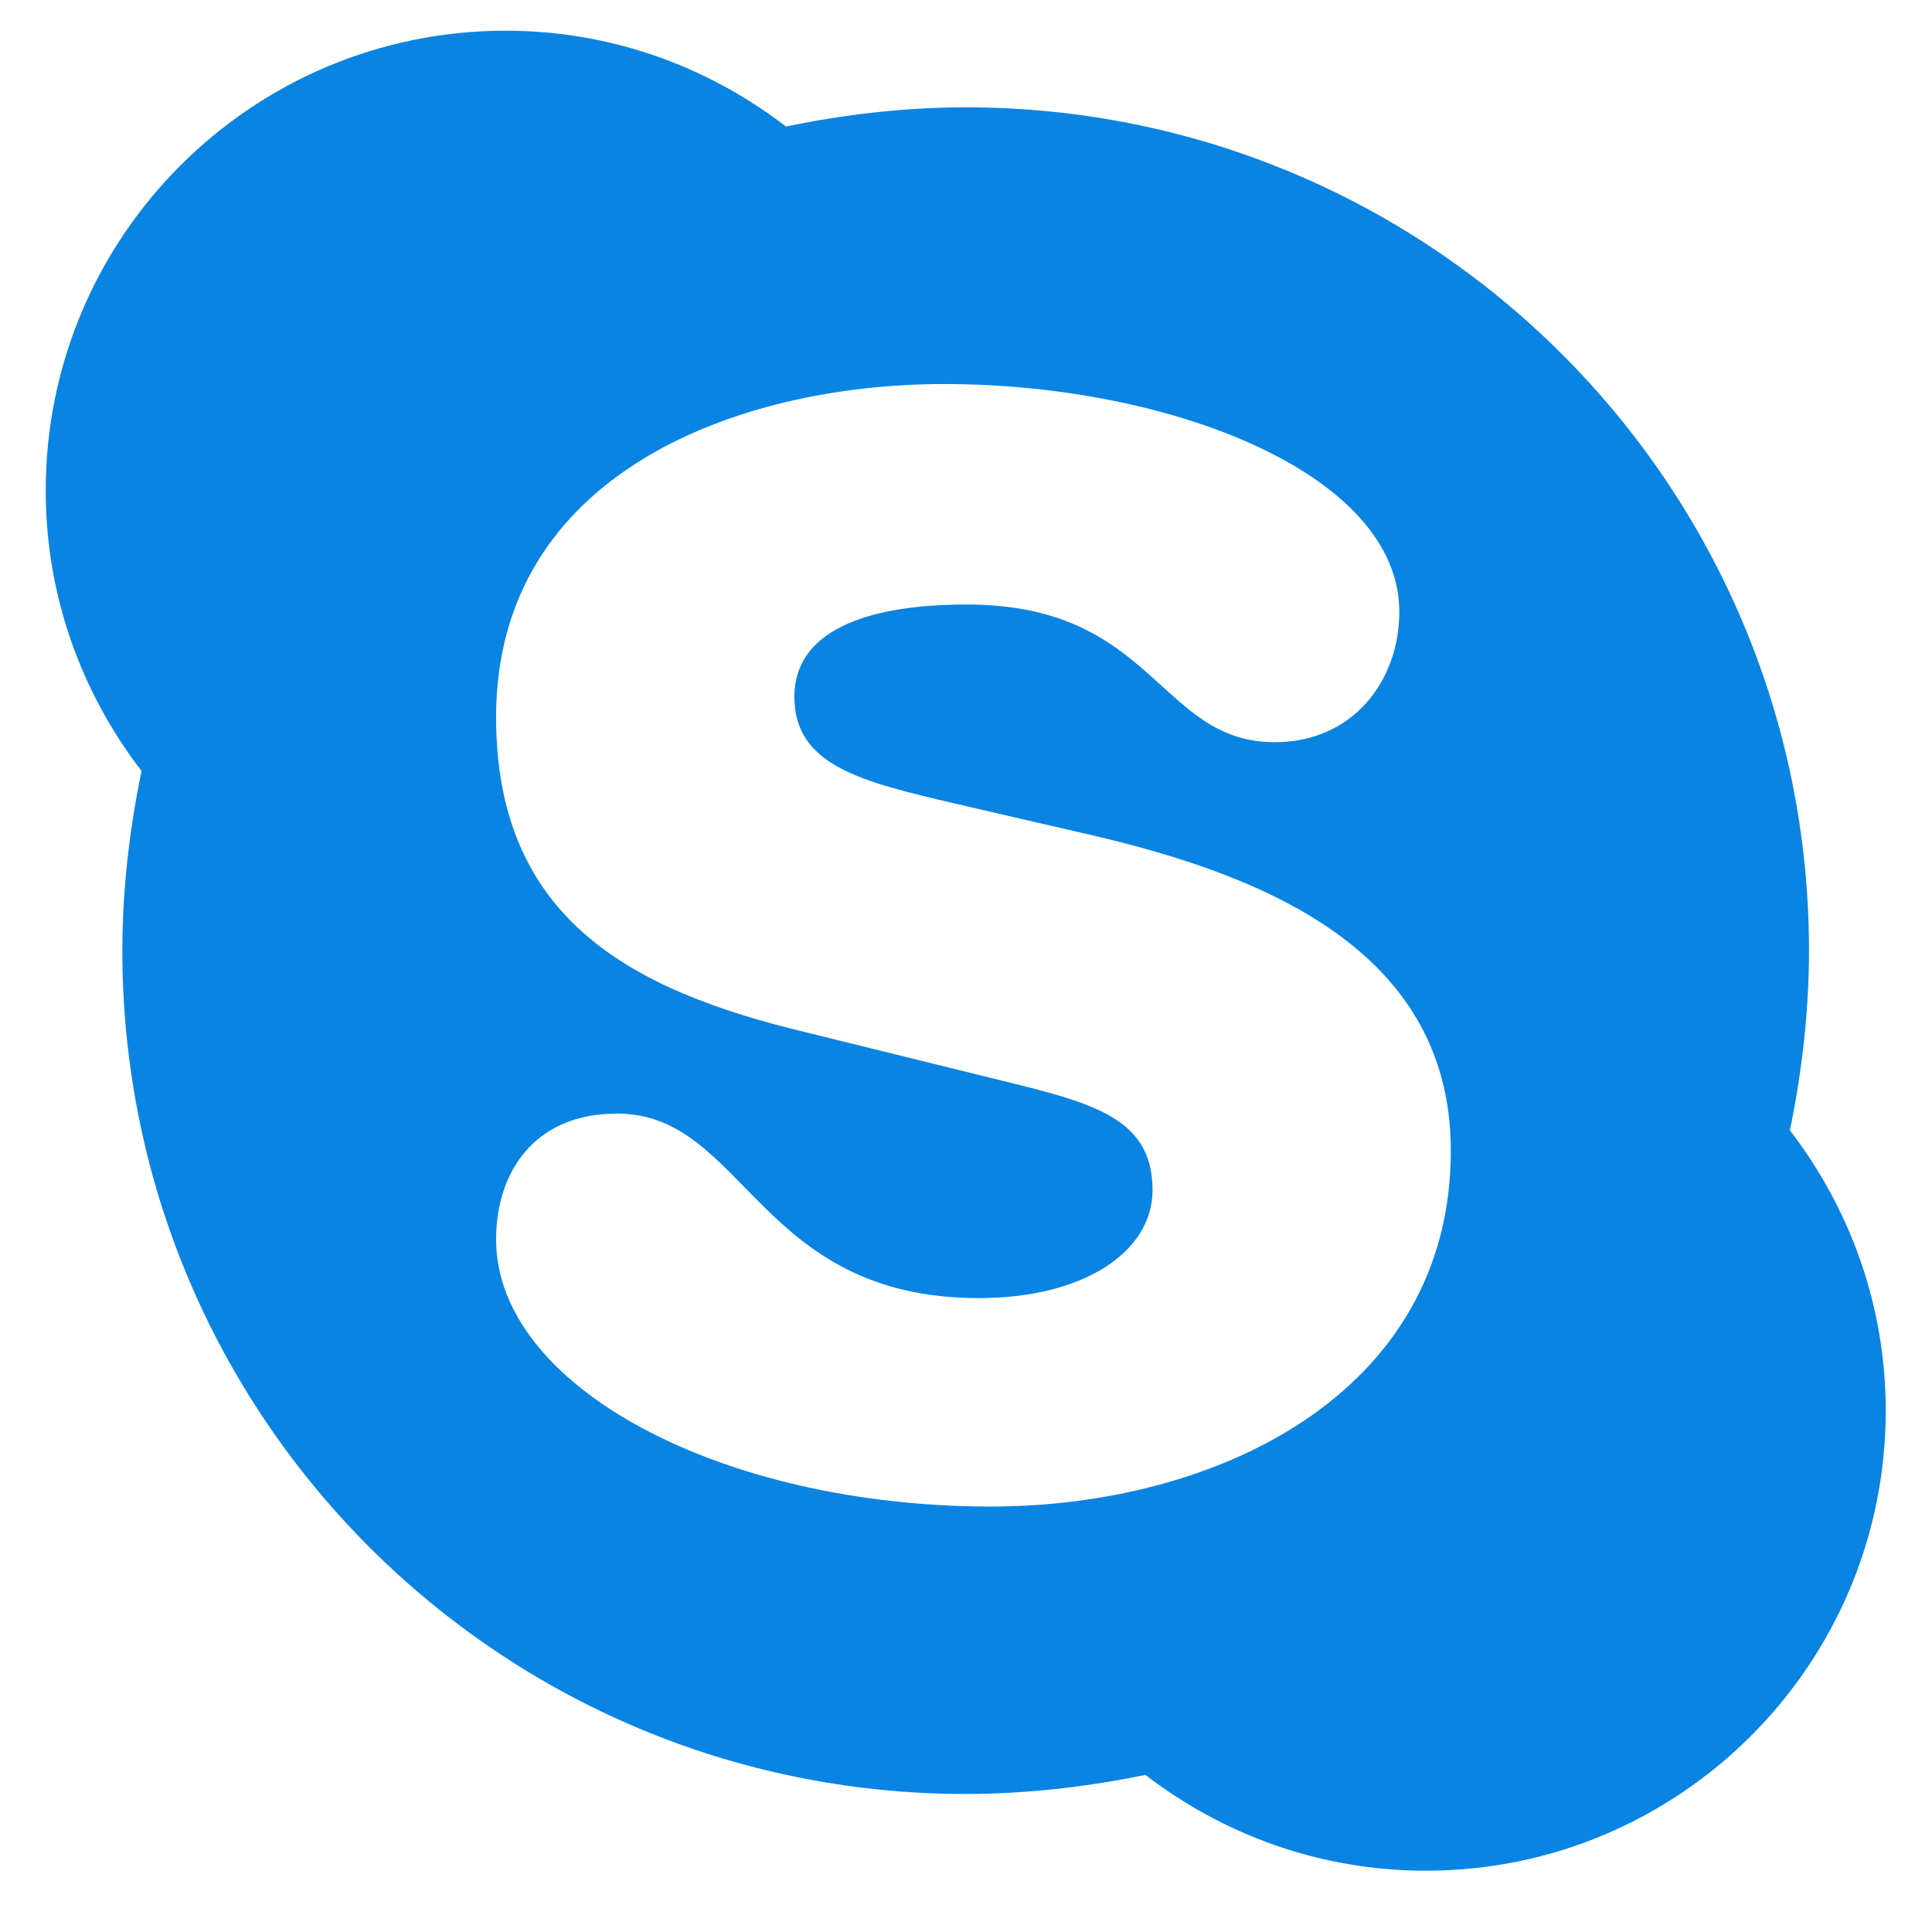 <svg width="18" height="18" viewBox="0 0 18 18" fill="none" xmlns="http://www.w3.org/2000/svg">
<path d="M13.517 10.721C13.517 12.987 11.33 14.036 9.232 14.036C6.72 14.036 4.622 12.92 4.622 11.547C4.622 10.933 4.968 10.375 5.749 10.375C6.944 10.375 7.055 12.094 9.12 12.094C10.102 12.094 10.738 11.659 10.738 11.089C10.738 10.375 10.124 10.263 9.131 10.018L7.502 9.616C5.872 9.225 4.622 8.556 4.622 6.681C4.622 4.415 6.866 3.578 8.796 3.578C10.906 3.578 13.037 4.415 13.037 5.699C13.037 6.346 12.602 6.915 11.877 6.915C10.794 6.915 10.761 5.632 9.008 5.632C8.026 5.632 7.401 5.9 7.401 6.491C7.401 7.138 8.037 7.283 8.886 7.484L10.046 7.752C11.631 8.109 13.517 8.779 13.517 10.721ZM17.569 13.143C17.569 12.161 17.234 11.257 16.676 10.531C16.787 9.996 16.854 9.426 16.854 8.857C16.854 4.516 13.339 1 8.997 1C8.428 1 7.859 1.067 7.323 1.179C6.598 0.621 5.694 0.286 4.712 0.286C2.345 0.286 0.426 2.205 0.426 4.571C0.426 5.554 0.761 6.458 1.319 7.183C1.207 7.719 1.14 8.288 1.14 8.857C1.14 13.199 4.656 16.714 8.997 16.714C9.566 16.714 10.136 16.647 10.671 16.536C11.397 17.094 12.301 17.429 13.283 17.429C15.649 17.429 17.569 15.509 17.569 13.143Z" fill="#0984E3"/>
</svg>
